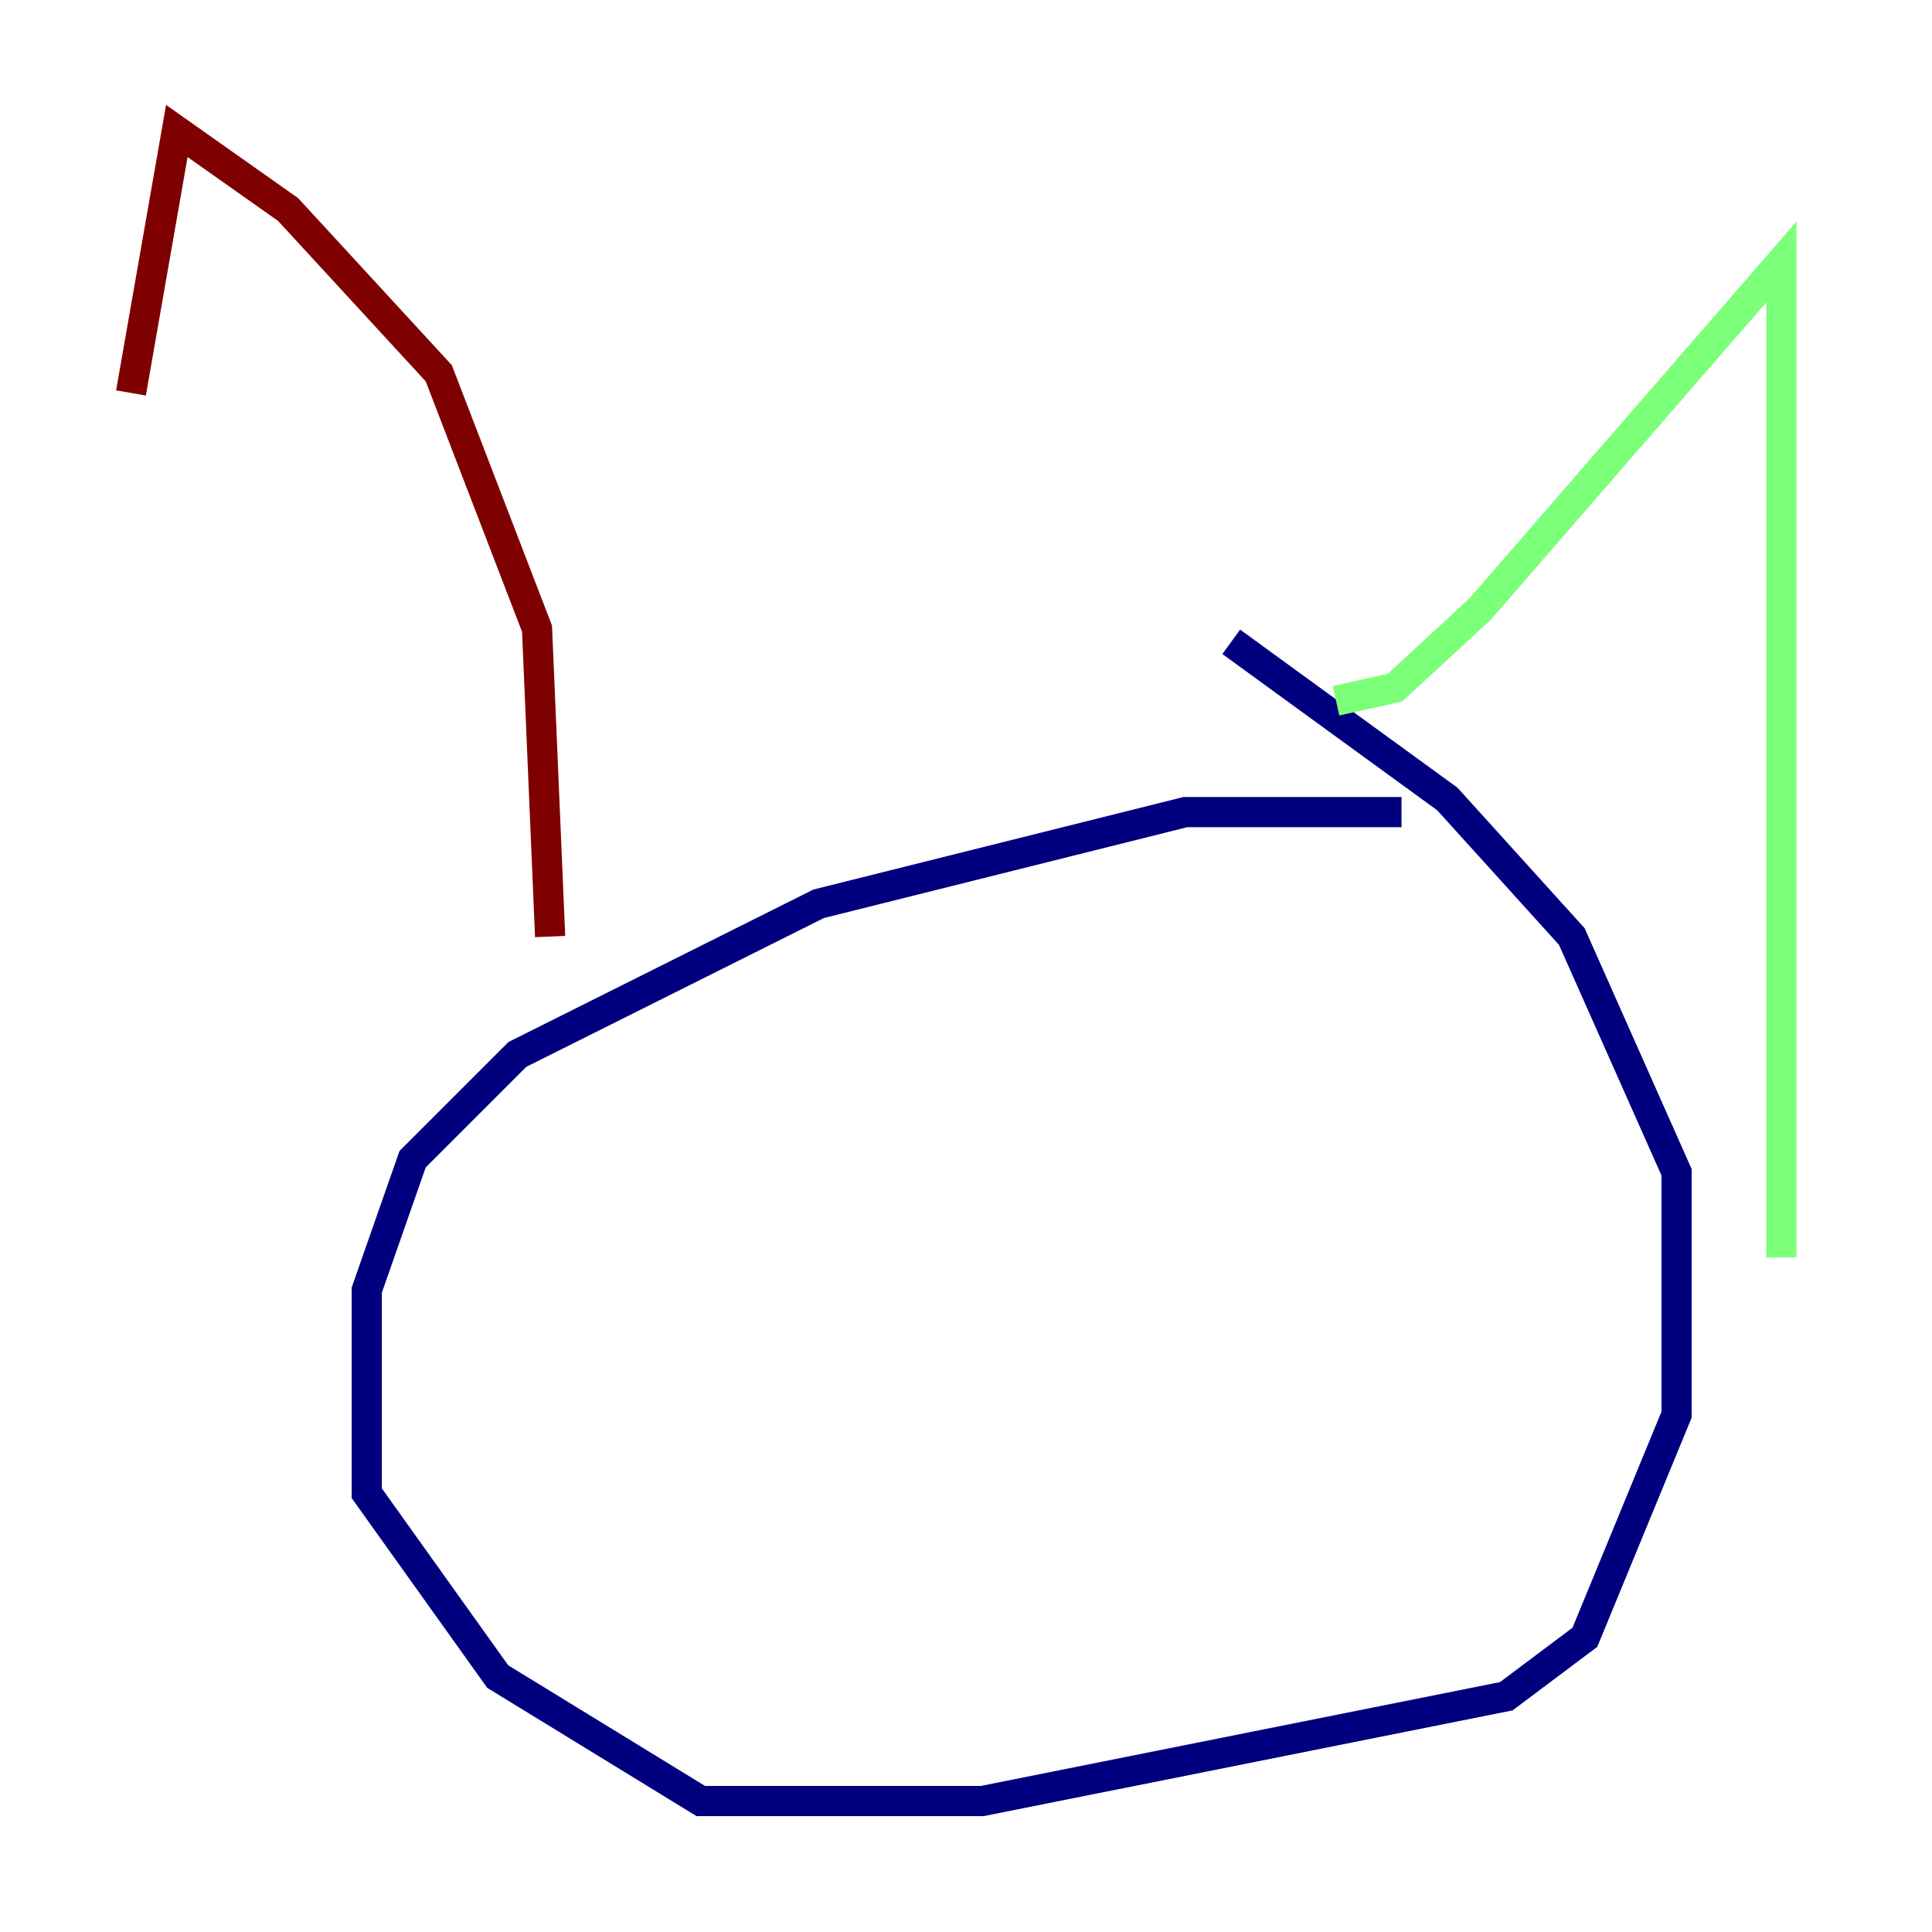 <?xml version="1.0" encoding="utf-8" ?>
<svg baseProfile="tiny" height="128" version="1.2" viewBox="0,0,128,128" width="128" xmlns="http://www.w3.org/2000/svg" xmlns:ev="http://www.w3.org/2001/xml-events" xmlns:xlink="http://www.w3.org/1999/xlink"><defs /><polyline fill="none" points="92.854,53.803 78.536,53.803 54.237,59.878 34.278,69.858 27.336,76.8 24.298,85.478 24.298,98.929 32.976,111.078 46.427,119.322 65.085,119.322 99.797,112.38 105.003,108.475 111.078,93.722 111.078,77.668 104.136,62.047 95.891,52.936 81.573,42.522" stroke="#00007f" stroke-width="2" /><polyline fill="none" points="88.515,46.427 92.42,45.559 98.061,40.352 118.02,17.356 118.02,83.308" stroke="#7cff79" stroke-width="2" /><polyline fill="none" points="36.447,62.047 35.58,41.654 29.071,24.732 19.091,13.885 11.715,8.678 8.678,26.034" stroke="#7f0000" stroke-width="2" /></svg>
